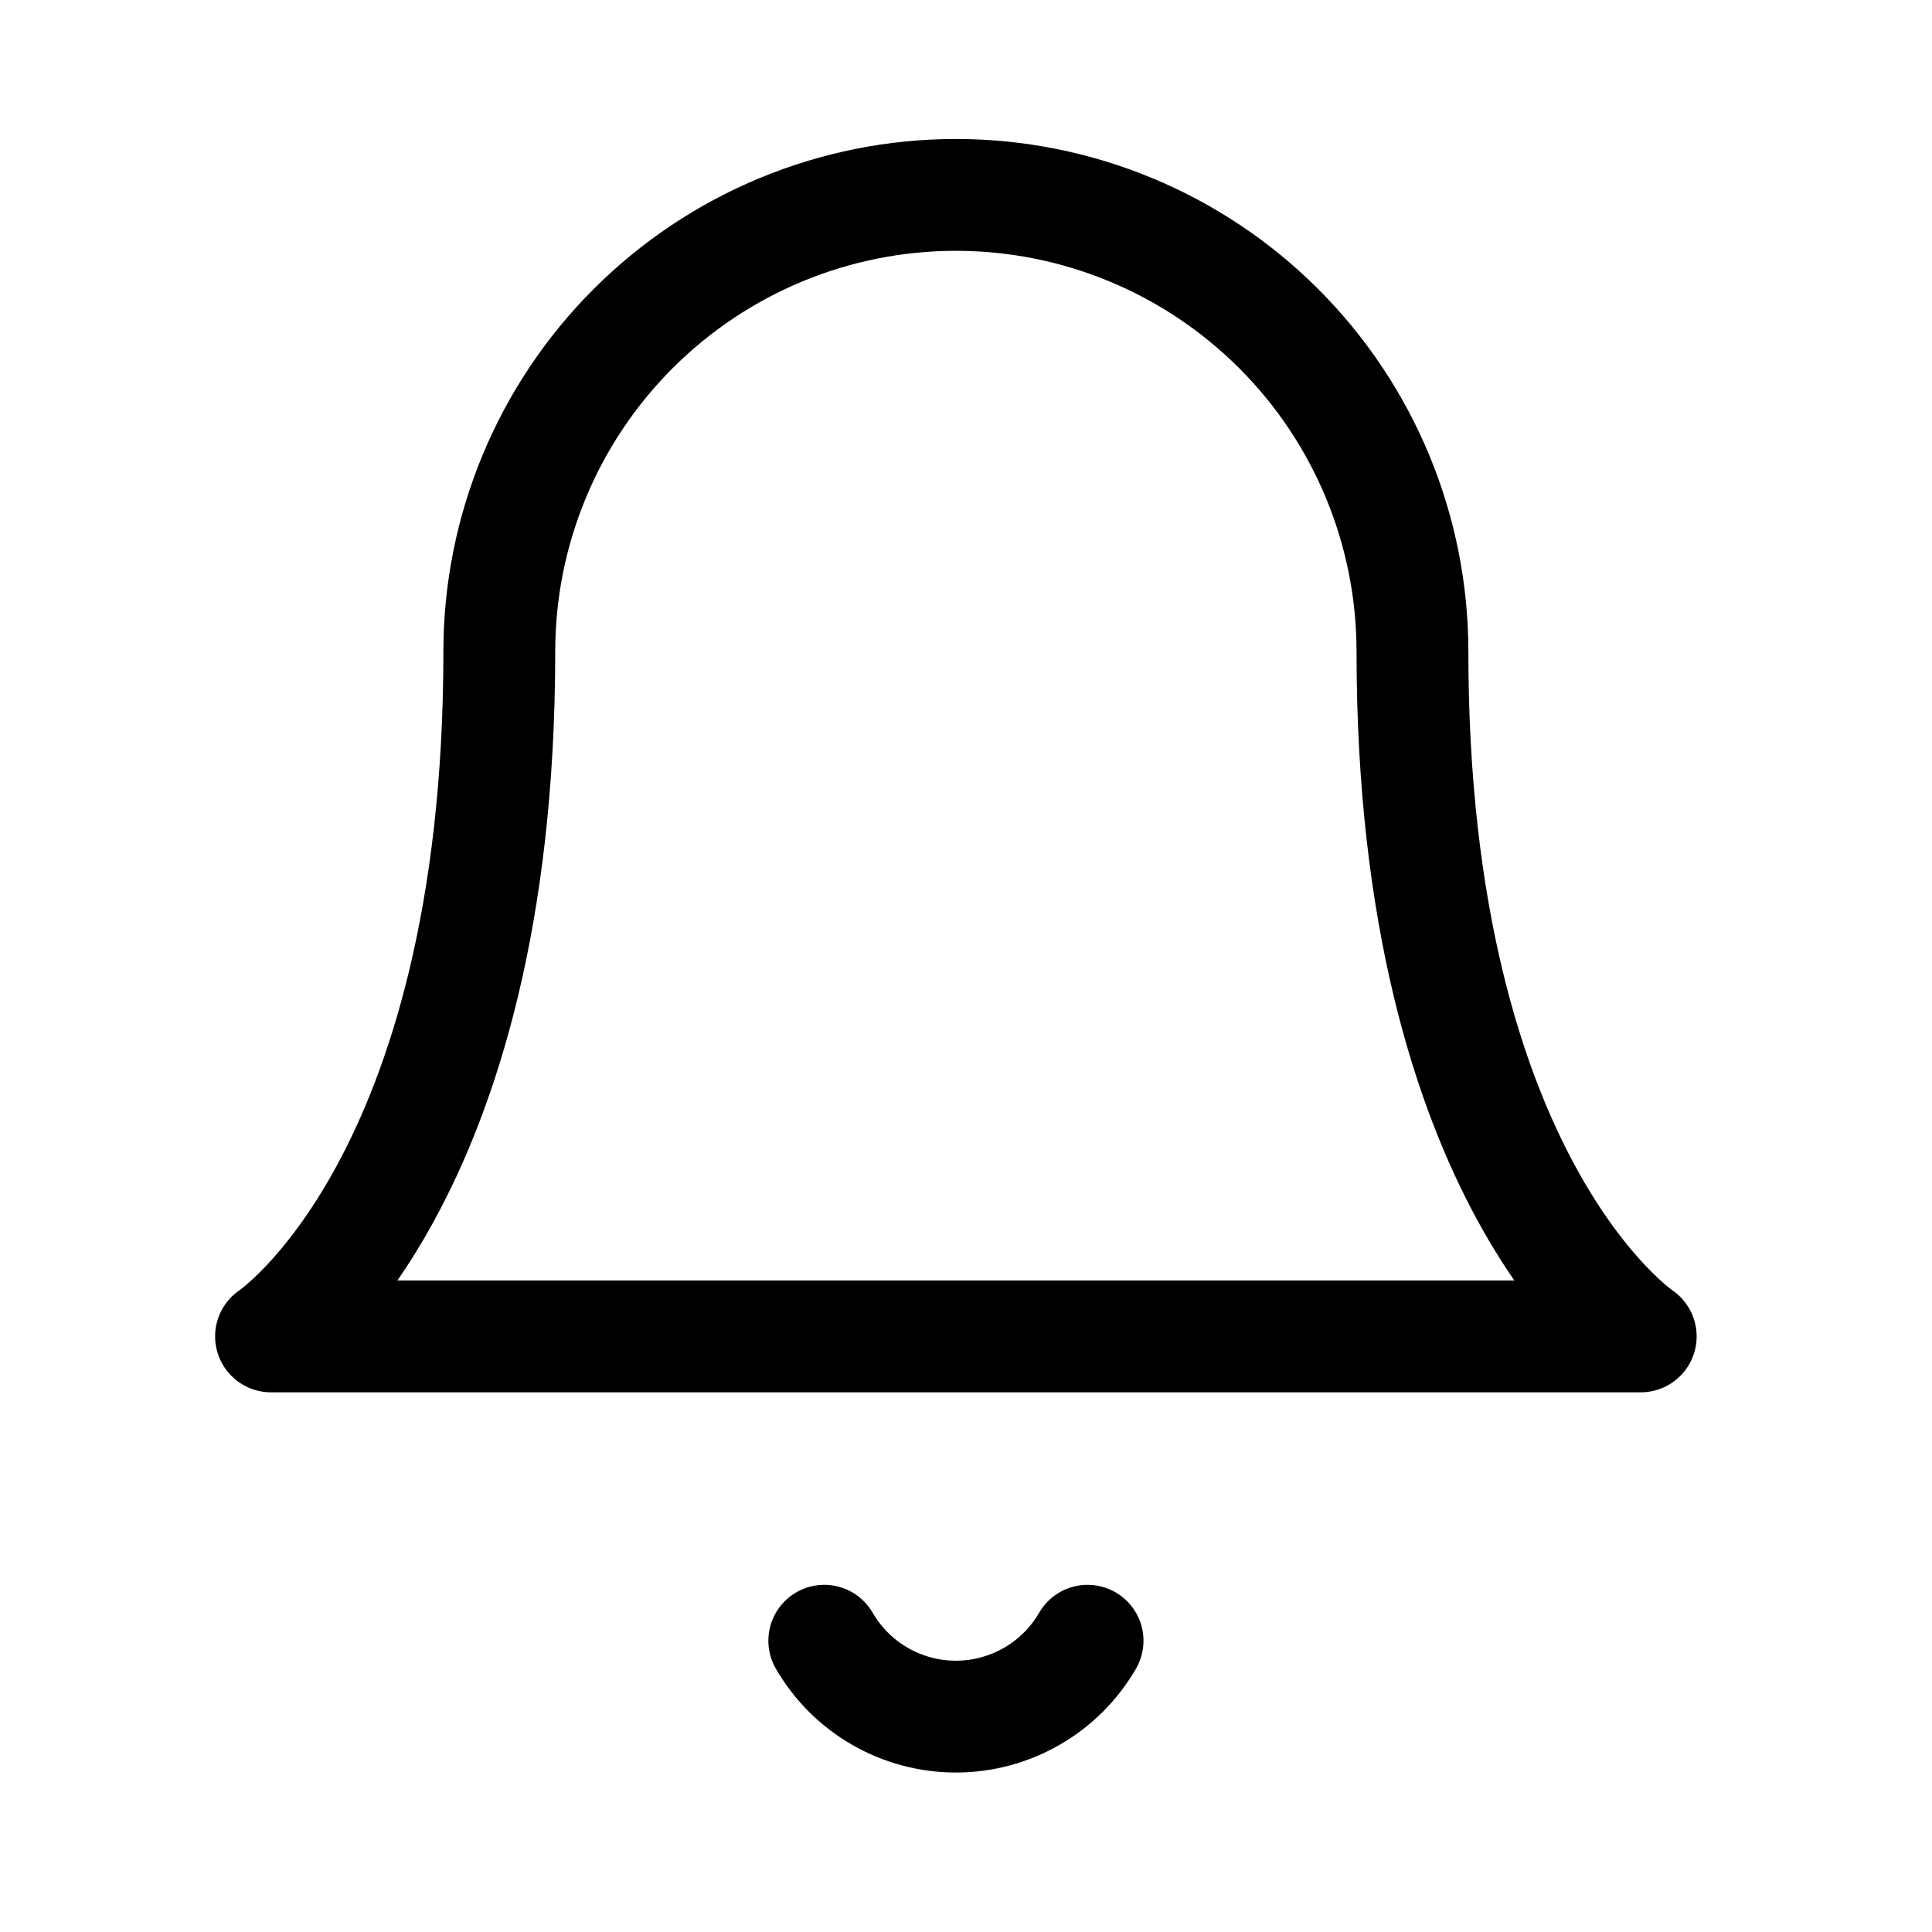 <svg width="25" height="25" viewBox="0 0 25 25" fill="none" xmlns="http://www.w3.org/2000/svg">
<path d="M18.277 8.431C18.277 6.864 17.655 5.361 16.547 4.253C15.439 3.145 13.936 2.522 12.369 2.522C10.802 2.522 9.3 3.145 8.192 4.253C7.084 5.361 6.461 6.864 6.461 8.431C6.461 15.323 3.507 17.293 3.507 17.293H21.231C21.231 17.293 18.277 15.323 18.277 8.431Z" stroke="black" stroke-width="1.447" stroke-linecap="round" stroke-linejoin="round"/>
<path d="M14.073 21.231C13.9 21.53 13.651 21.778 13.352 21.95C13.053 22.122 12.714 22.213 12.369 22.213C12.024 22.213 11.685 22.122 11.386 21.95C11.087 21.778 10.839 21.53 10.666 21.231" stroke="black" stroke-width="1.447" stroke-linecap="round" stroke-linejoin="round"/>
</svg>
